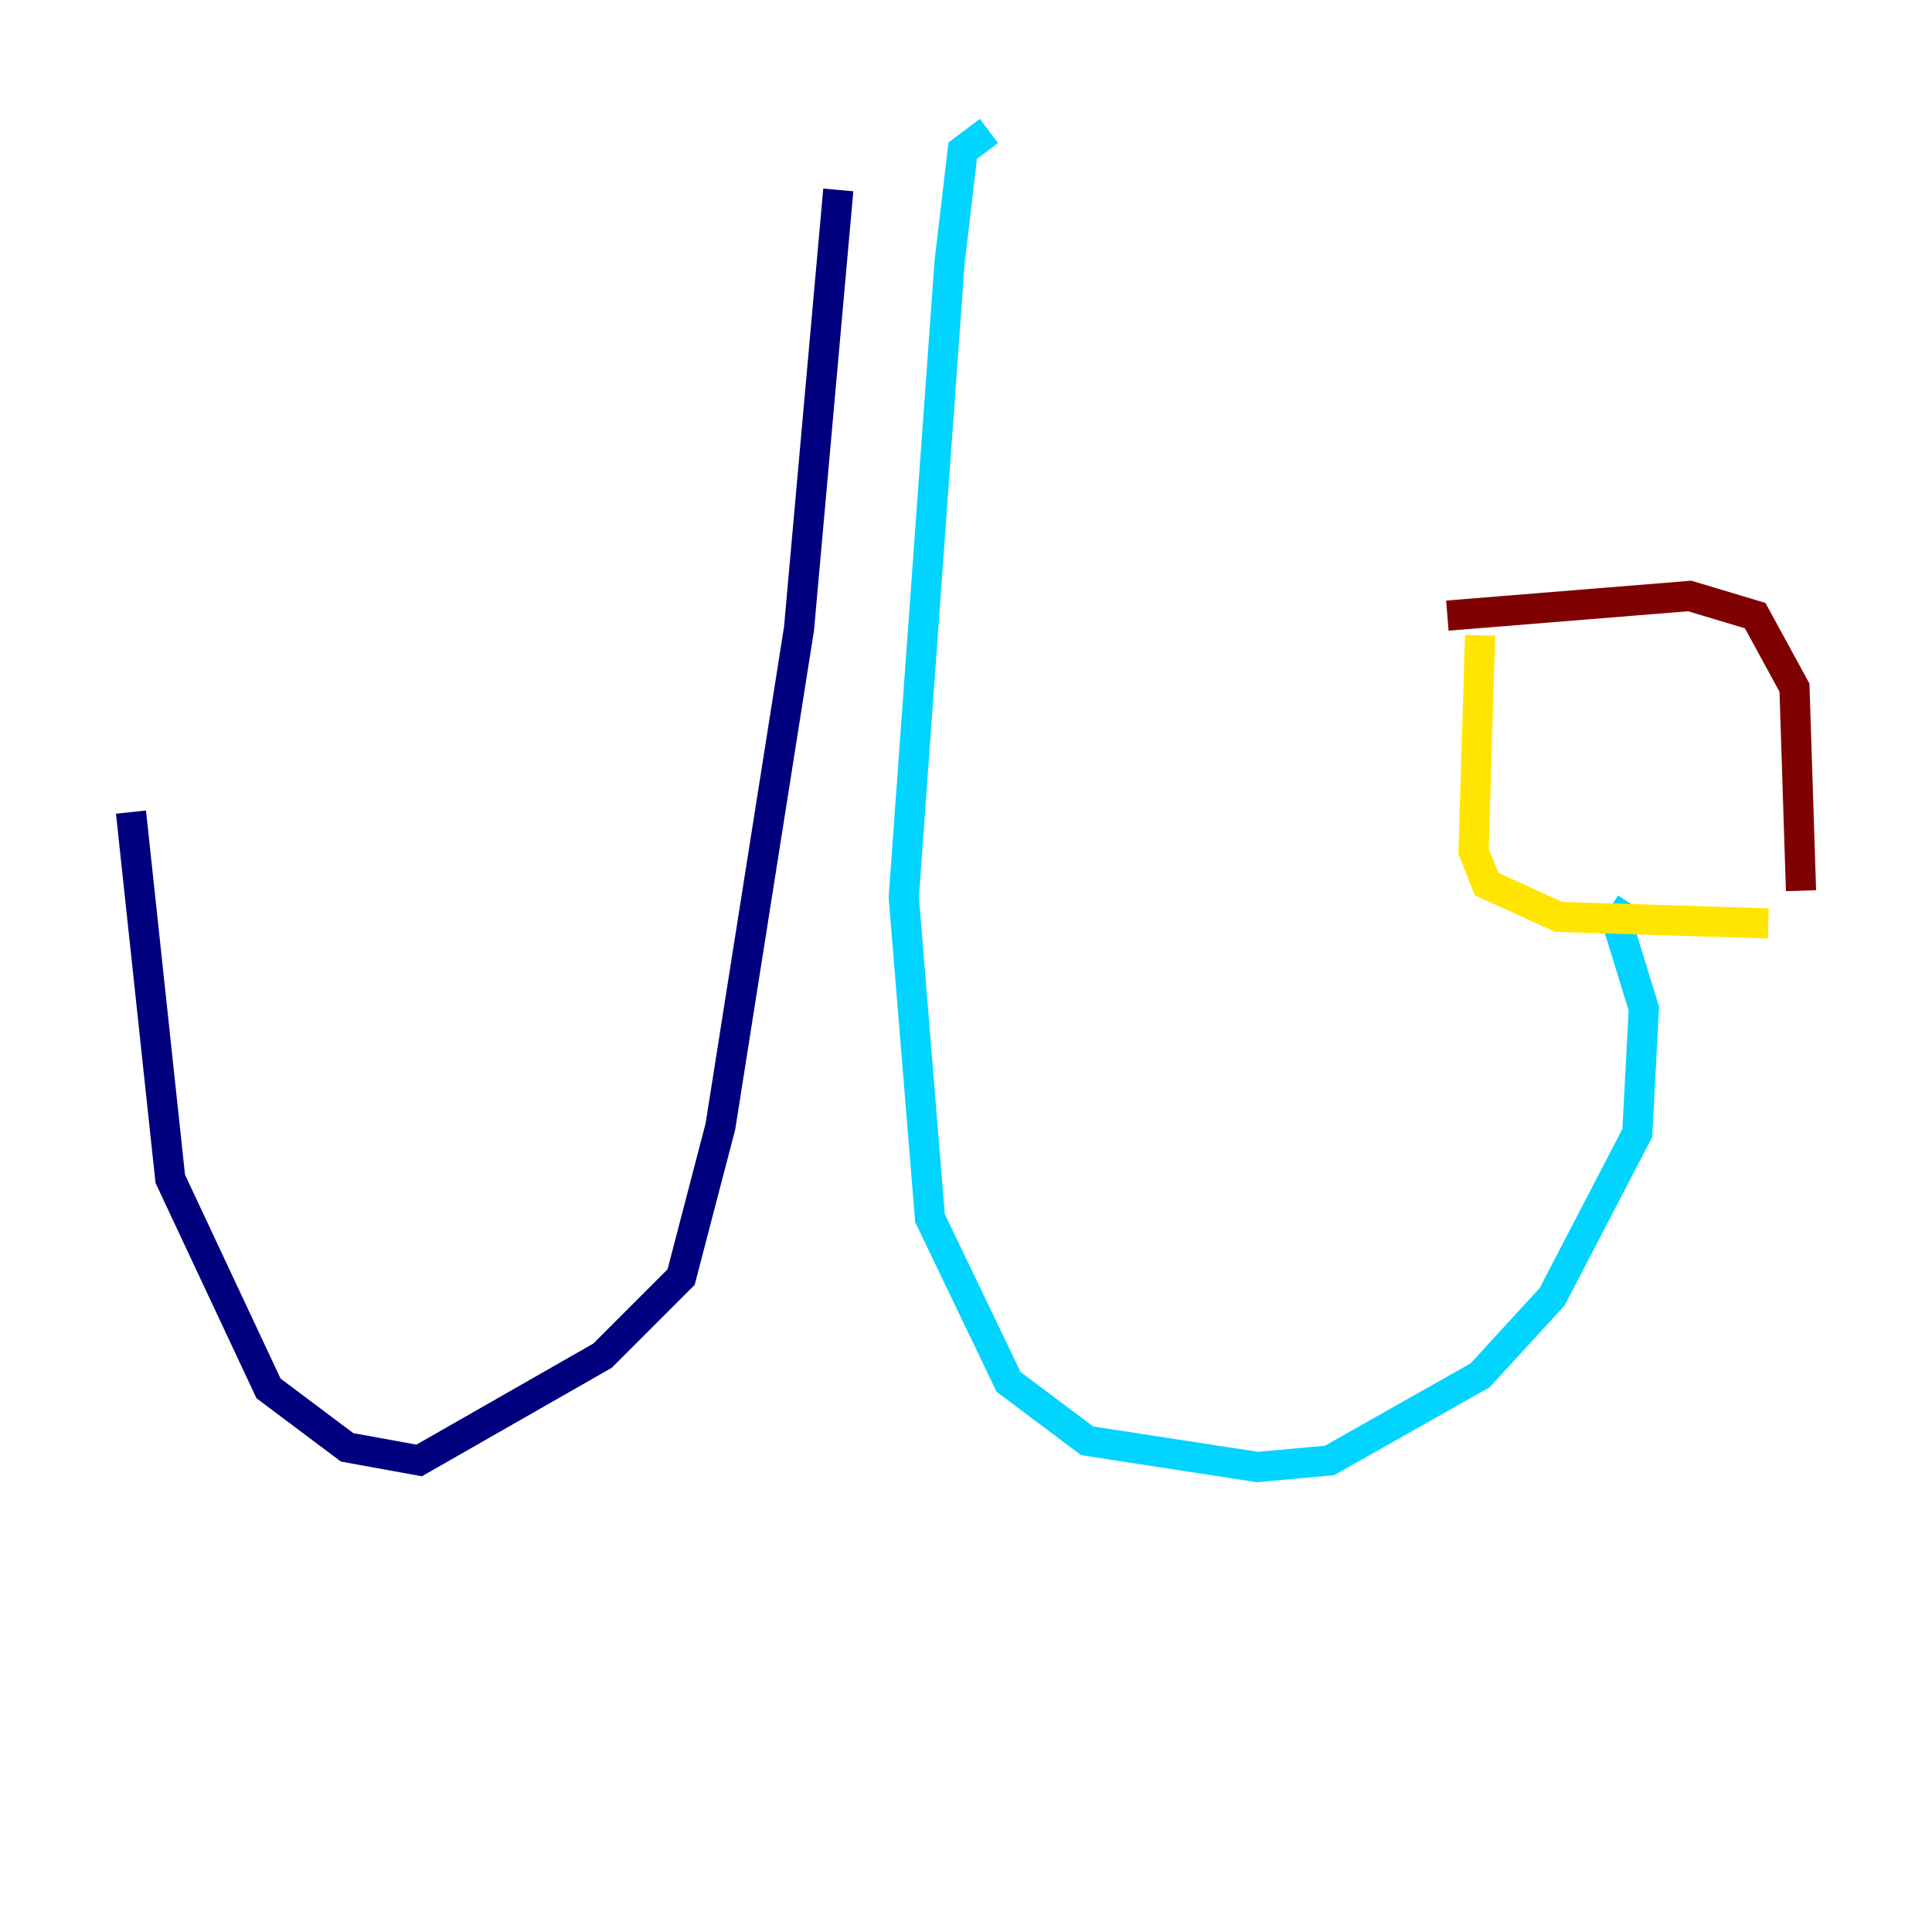 <?xml version="1.0" encoding="utf-8" ?>
<svg baseProfile="tiny" height="128" version="1.2" viewBox="0,0,128,128" width="128" xmlns="http://www.w3.org/2000/svg" xmlns:ev="http://www.w3.org/2001/xml-events" xmlns:xlink="http://www.w3.org/1999/xlink"><defs /><polyline fill="none" points="8.678,53.803 11.281,78.102 17.79,91.986 22.997,95.891 27.77,96.759 39.919,89.817 45.125,84.61 47.729,74.63 52.936,41.654 55.539,12.583" stroke="#00007f" stroke-width="2" /><polyline fill="none" points="65.519,8.678 63.783,9.98 62.915,17.356 59.878,59.444 61.614,80.705 66.82,91.552 72.027,95.458 83.308,97.193 88.081,96.759 98.061,91.119 102.834,85.912 108.475,75.064 108.909,66.82 107.173,61.18 108.041,59.878" stroke="#00d4ff" stroke-width="2" /><polyline fill="none" points="98.061,42.088 97.627,56.407 98.495,58.576 103.268,60.746 117.153,61.18" stroke="#ffe500" stroke-width="2" /><polyline fill="none" points="95.891,40.786 111.946,39.485 116.285,40.786 118.888,45.559 119.322,59.01" stroke="#7f0000" stroke-width="2" /></svg>